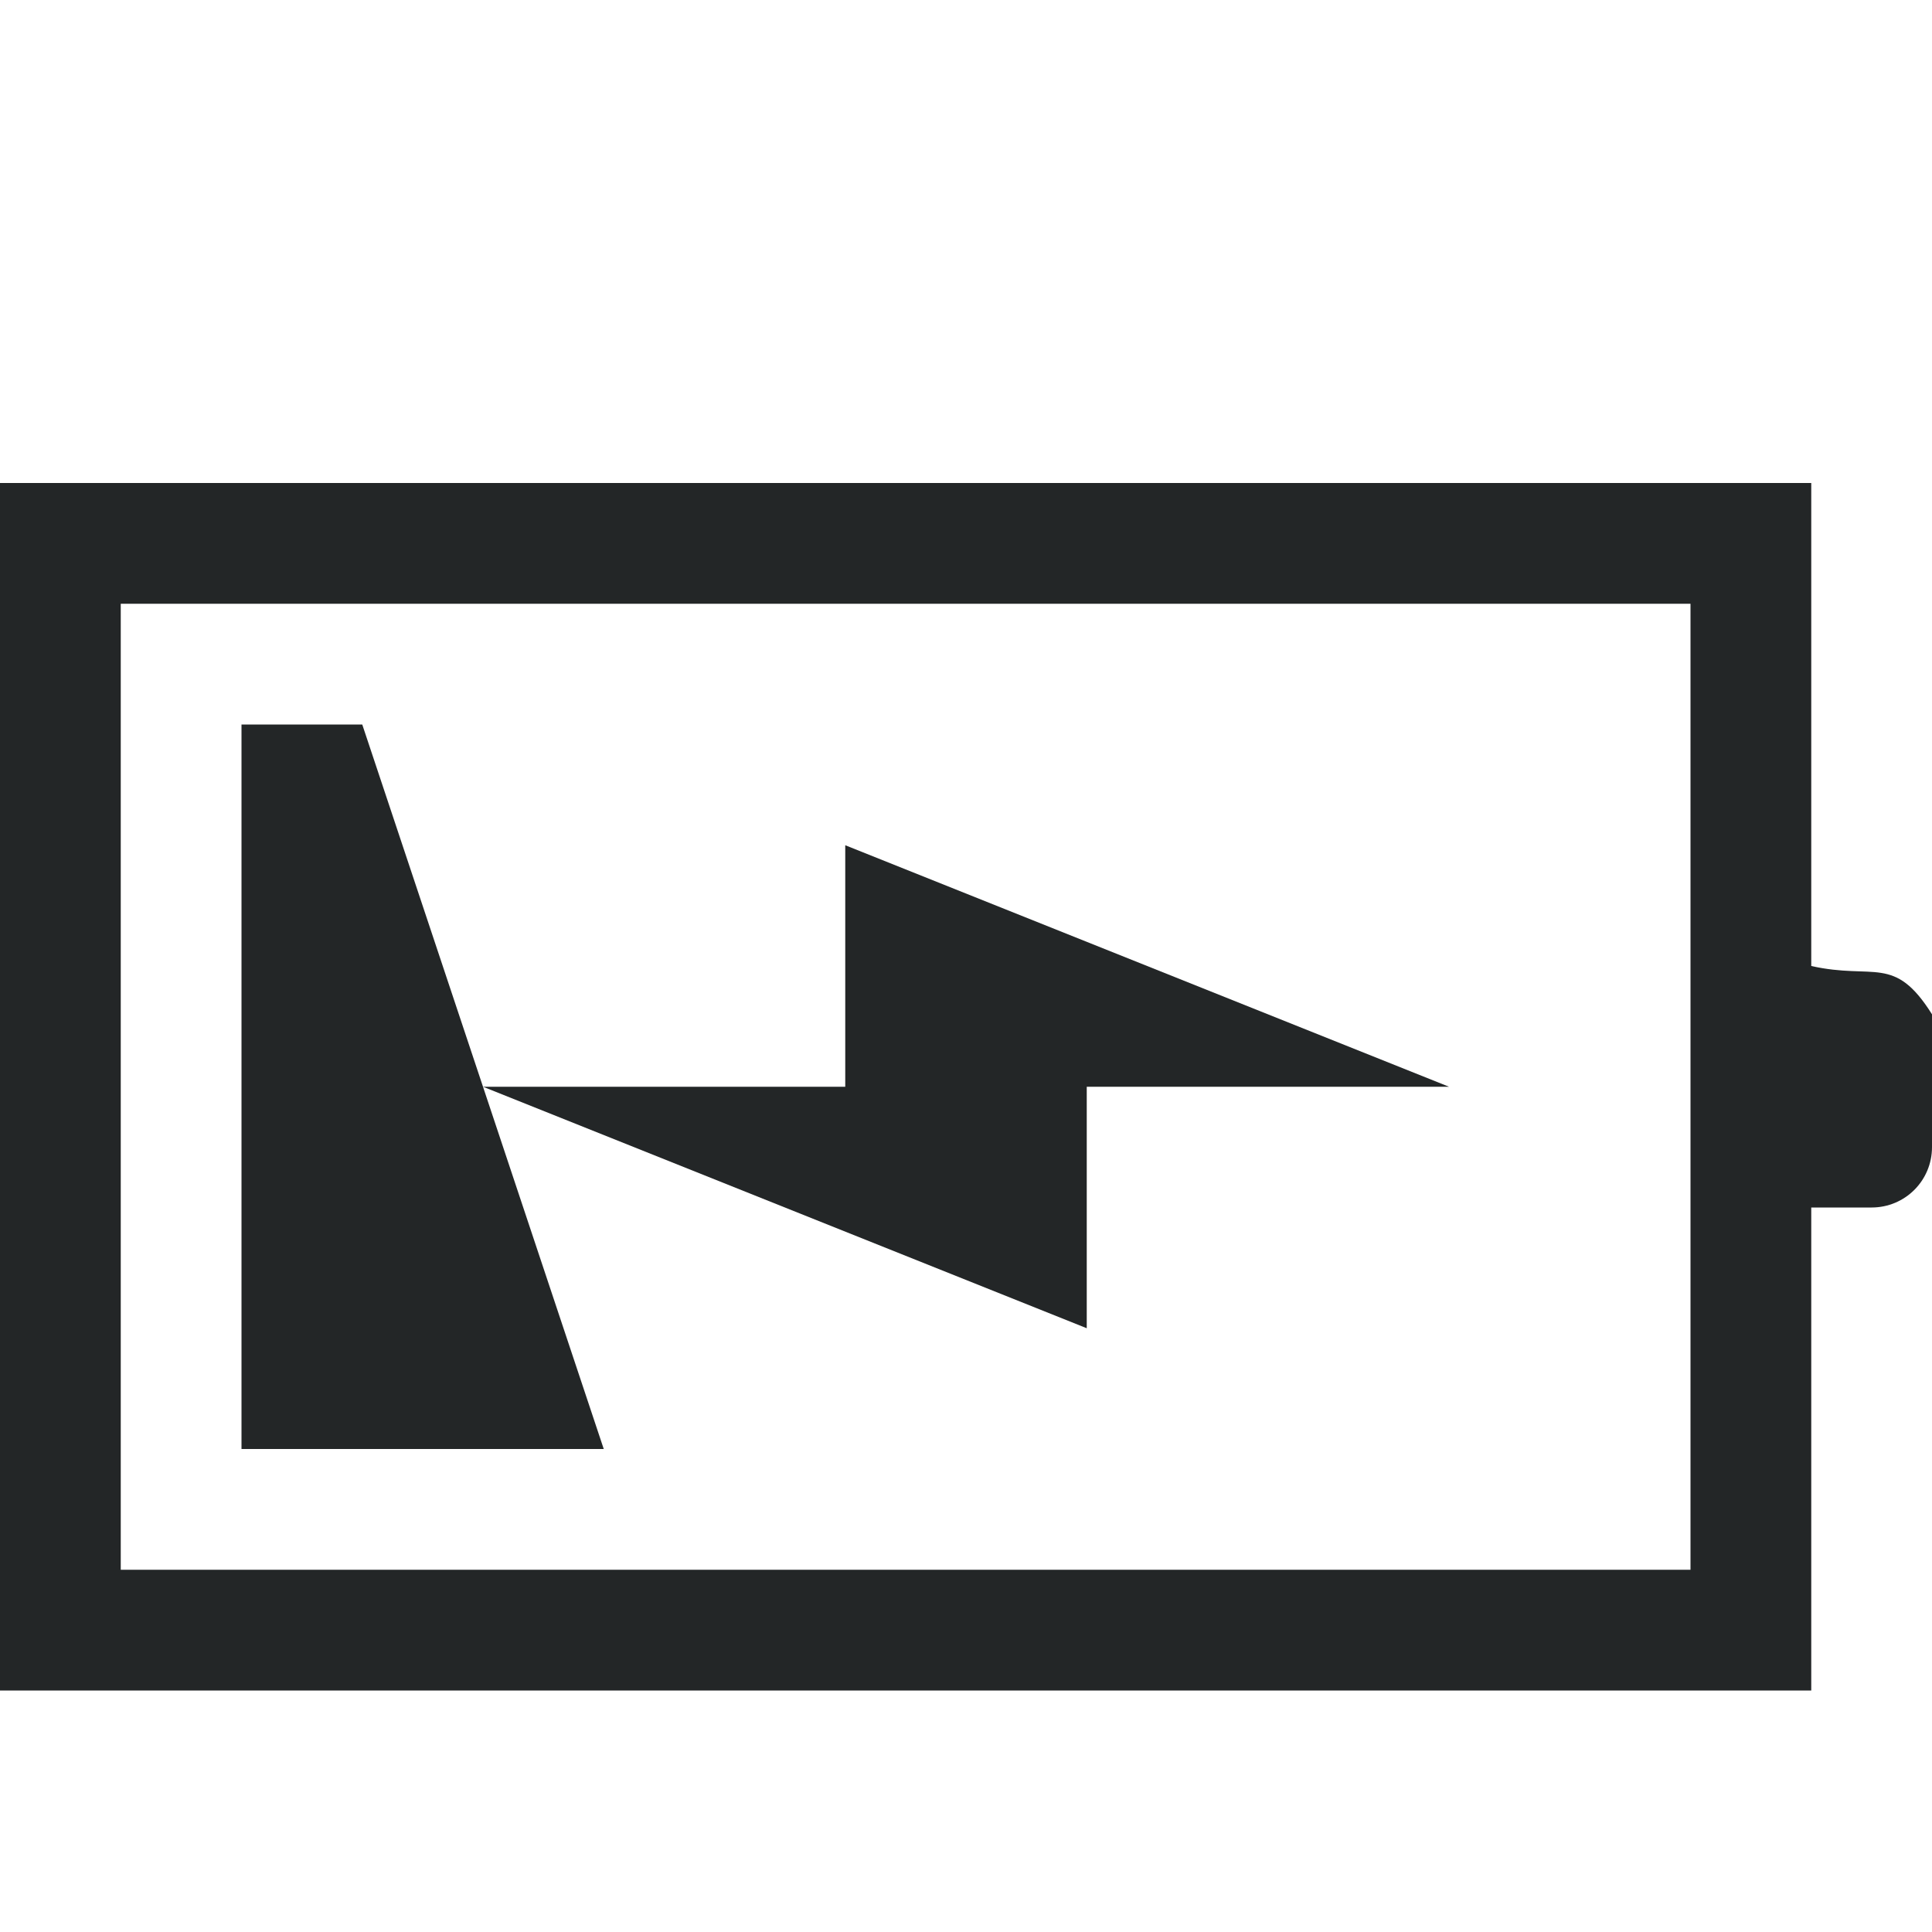 <?xml version="1.0" encoding="UTF-8" standalone="no"?>
<!-- Created with Inkscape (http://www.inkscape.org/) -->

<svg
   xmlns:dc="http://purl.org/dc/elements/1.1/"
   xmlns:cc="http://creativecommons.org/ns#"
   xmlns:rdf="http://www.w3.org/1999/02/22-rdf-syntax-ns#"
   xmlns:svg="http://www.w3.org/2000/svg"
   xmlns="http://www.w3.org/2000/svg"
   xmlns:sodipodi="http://sodipodi.sourceforge.net/DTD/sodipodi-0.dtd"
   xmlns:inkscape="http://www.inkscape.org/namespaces/inkscape"
   id="svg7384"
   height="16"
   width="16"
   version="1.1"
   sodipodi:docname="battery-low-charging-symbolic.svg"
   inkscape:version="0.92.1 r15371">
  <defs
     id="defs17" />
  <sodipodi:namedview
     pagecolor="#ffffff"
     bordercolor="#666666"
     borderopacity="1"
     objecttolerance="10"
     gridtolerance="10"
     guidetolerance="10"
     inkscape:pageopacity="0"
     inkscape:pageshadow="2"
     inkscape:window-width="1600"
     inkscape:window-height="808"
     id="namedview15"
     showgrid="false"
     inkscape:zoom="29.5"
     inkscape:cx="5.0468442"
     inkscape:cy="8"
     inkscape:window-x="0"
     inkscape:window-y="0"
     inkscape:window-maximized="1"
     inkscape:current-layer="svg7384" />
  <title
     id="title9167">Gnome Symbolic Icon Theme</title>
  <path
     sodipodi:nodetypes="cccccccccsscccccccccccccc"
     inkscape:connector-curvature="0"
     id="path4338"
     d="m 0,4 v 2 6 2 h 3 11 1 v -2 -2 h 0.5 C 15.777,10 16,9.777 16,9.5 V 8.4 C 15.687,7.902 15.523,8.117 15,8 V 6 4 H 14 3 Z m 1,1 h 13 v 3.5 1 3.5 H 1 Z"
     style="opacity:1;fill:#232627;fill-opacity:1;stroke:none;stroke-width:0.1;stroke-linecap:square;stroke-linejoin:miter;stroke-miterlimit:4;stroke-dasharray:none;stroke-dashoffset:0;stroke-opacity:1" />
  <path
     style="fill:#232627;fill-opacity:1;fill-rule:evenodd;stroke:none;stroke-width:1px;stroke-linecap:butt;stroke-linejoin:miter;stroke-opacity:1"
     d="m 2,6 v 6 H 5 L 3,6 Z"
     id="path4340"
     inkscape:connector-curvature="0"
     sodipodi:nodetypes="ccccc" />
  <path
     inkscape:connector-curvature="0"
     style="color:#31363b;opacity:1;fill:#232627;fill-opacity:1;stroke:none;stroke-width:0.1;stroke-linecap:square;stroke-linejoin:miter;stroke-miterlimit:4;stroke-dasharray:none;stroke-dashoffset:0;stroke-opacity:1"
     d="M 12,9 7,7 V 9 H 4 L 9,11 V 9 Z"
     id="path971" />
</svg>
